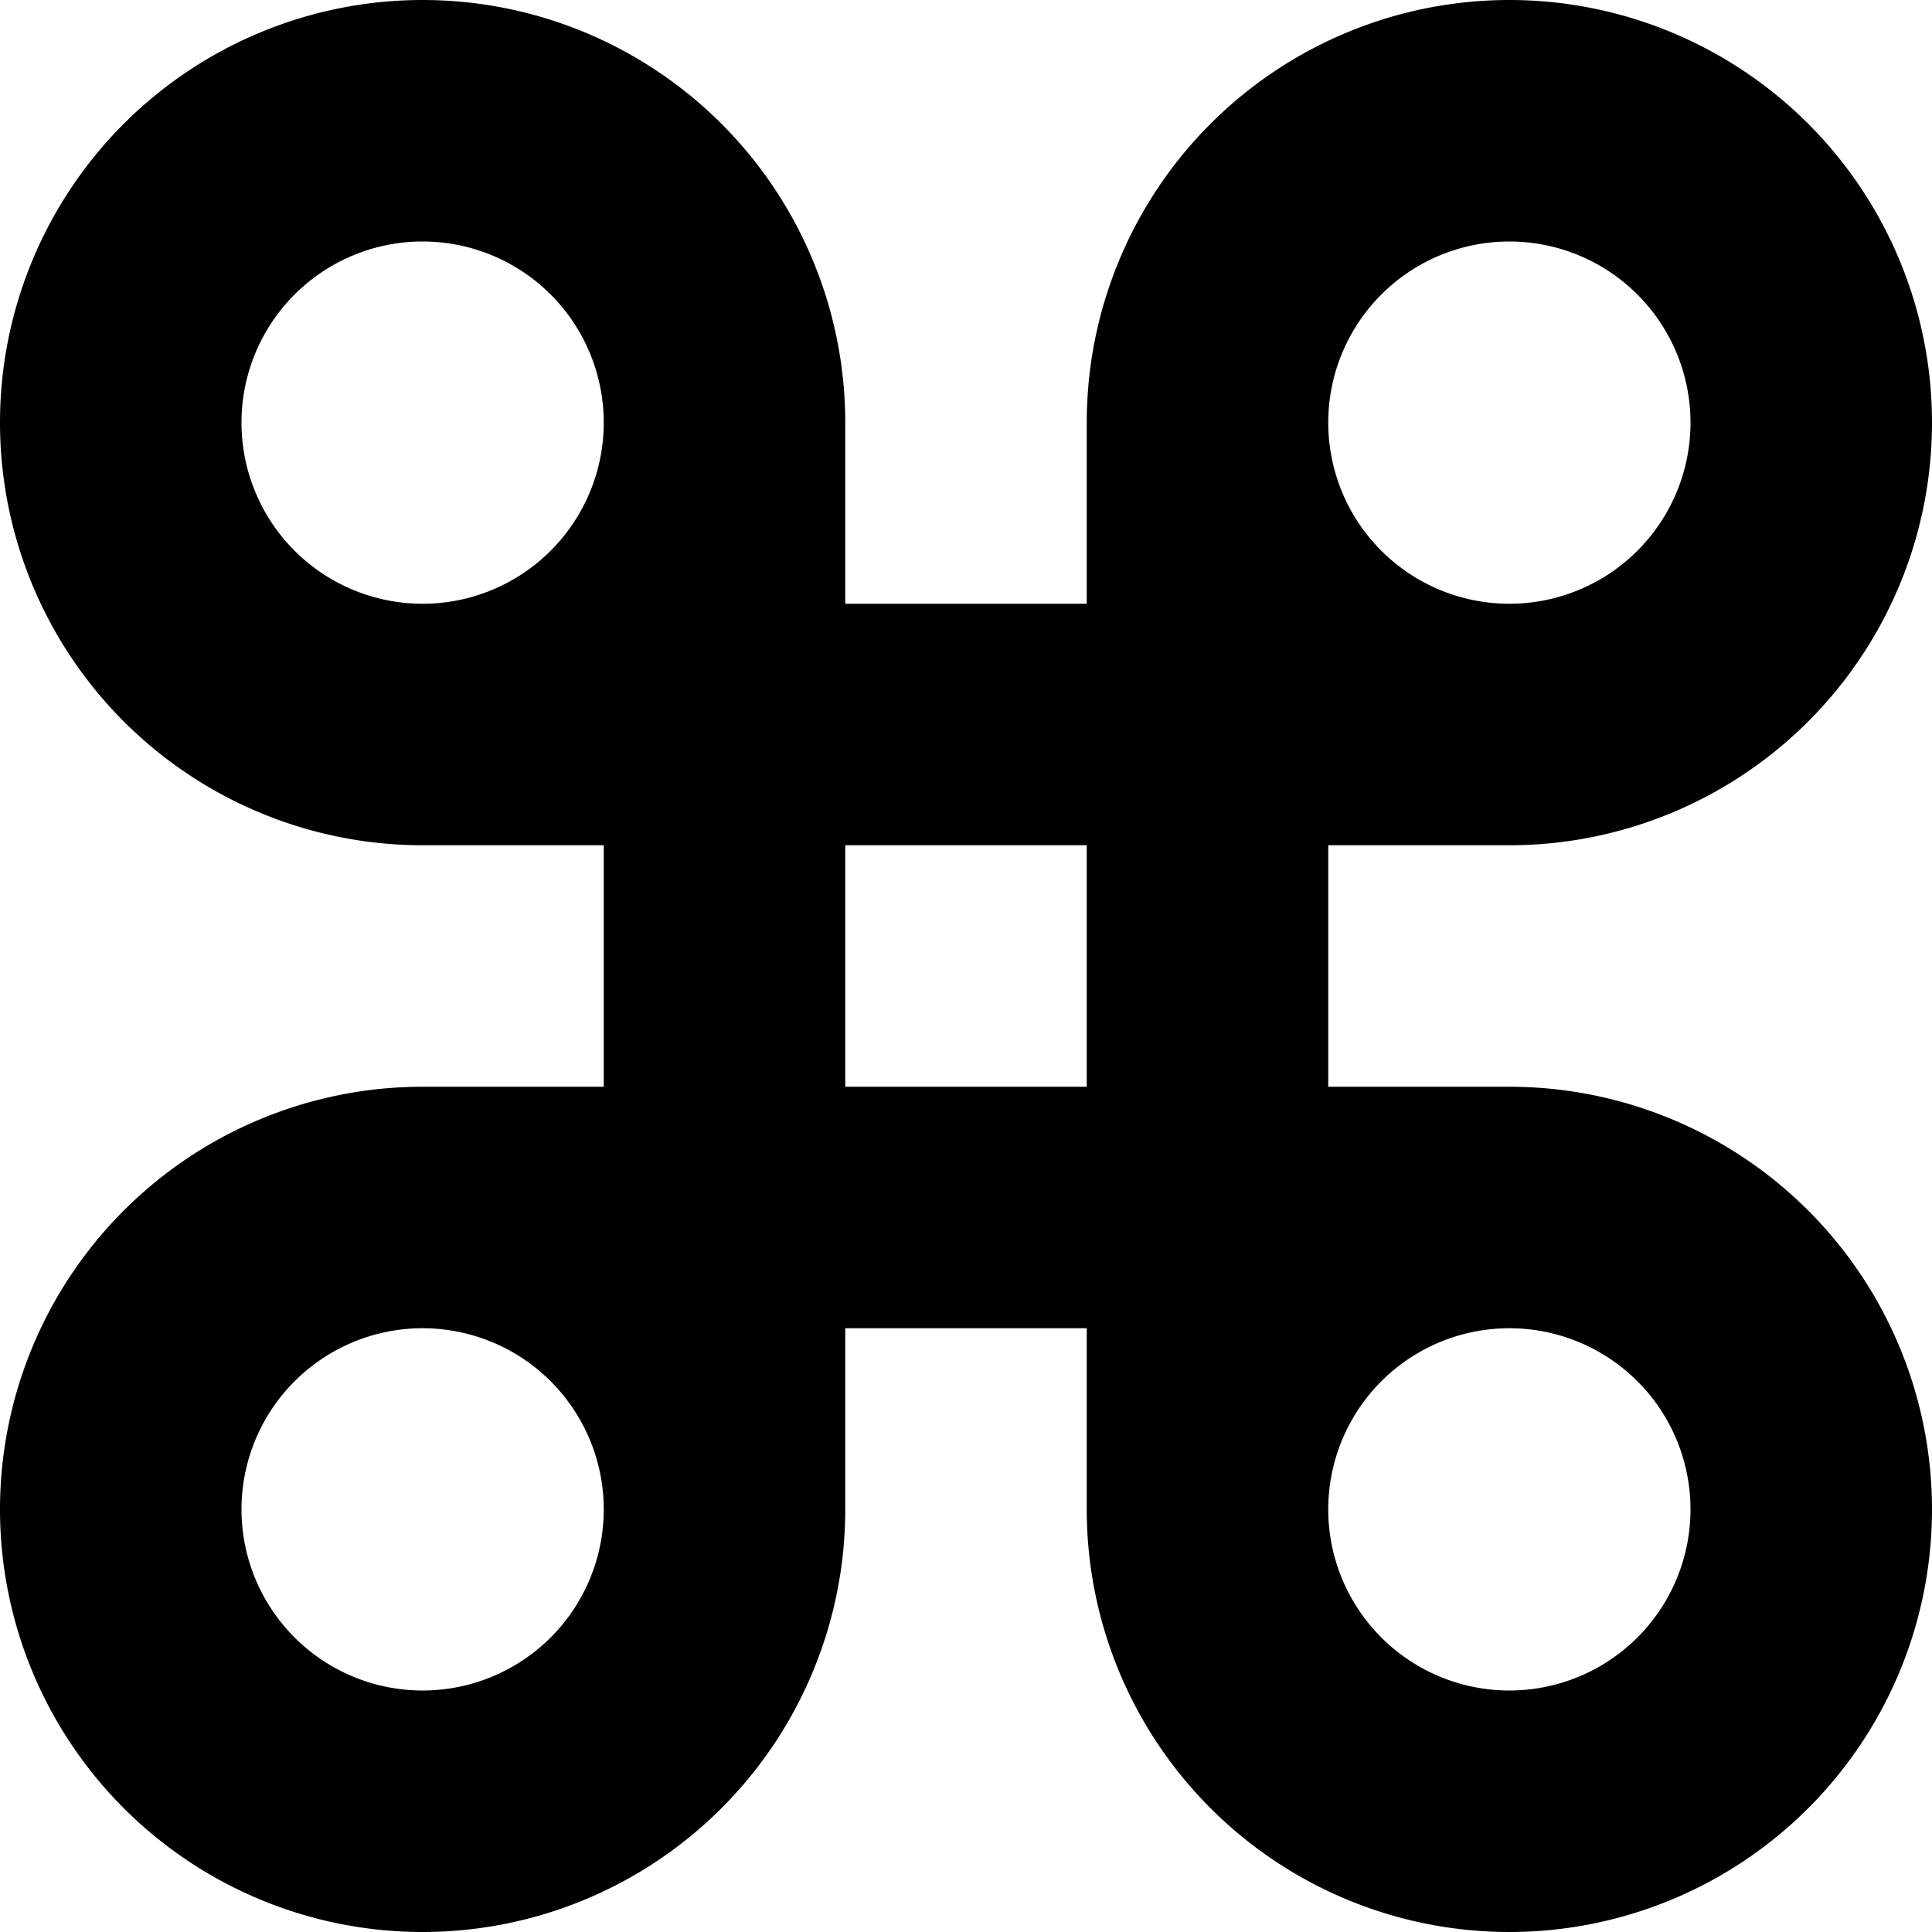 <svg xmlns="http://www.w3.org/2000/svg" width="16" height="16" viewBox="0 0 16 16">
    <path d="M3.5,9A3.5,3.5,0,1,0,7,12.5V11H9v1.5A3.5,3.5,0,1,0,12.5,9H11V7h1.5A3.5,3.5,0,1,0,9,3.5V5H7V3.5A3.5,3.5,0,1,0,3.5,7H5V9Zm0,5A1.5,1.5,0,1,1,5,12.5,1.5,1.5,0,0,1,3.5,14Zm9-12A1.5,1.5,0,1,1,11,3.5,1.5,1.5,0,0,1,12.5,2Zm0,9A1.5,1.5,0,1,1,11,12.5,1.5,1.5,0,0,1,12.5,11ZM7,7H9V9H7ZM3.5,5A1.5,1.5,0,1,1,5,3.5,1.5,1.5,0,0,1,3.5,5Z"/>
</svg>
